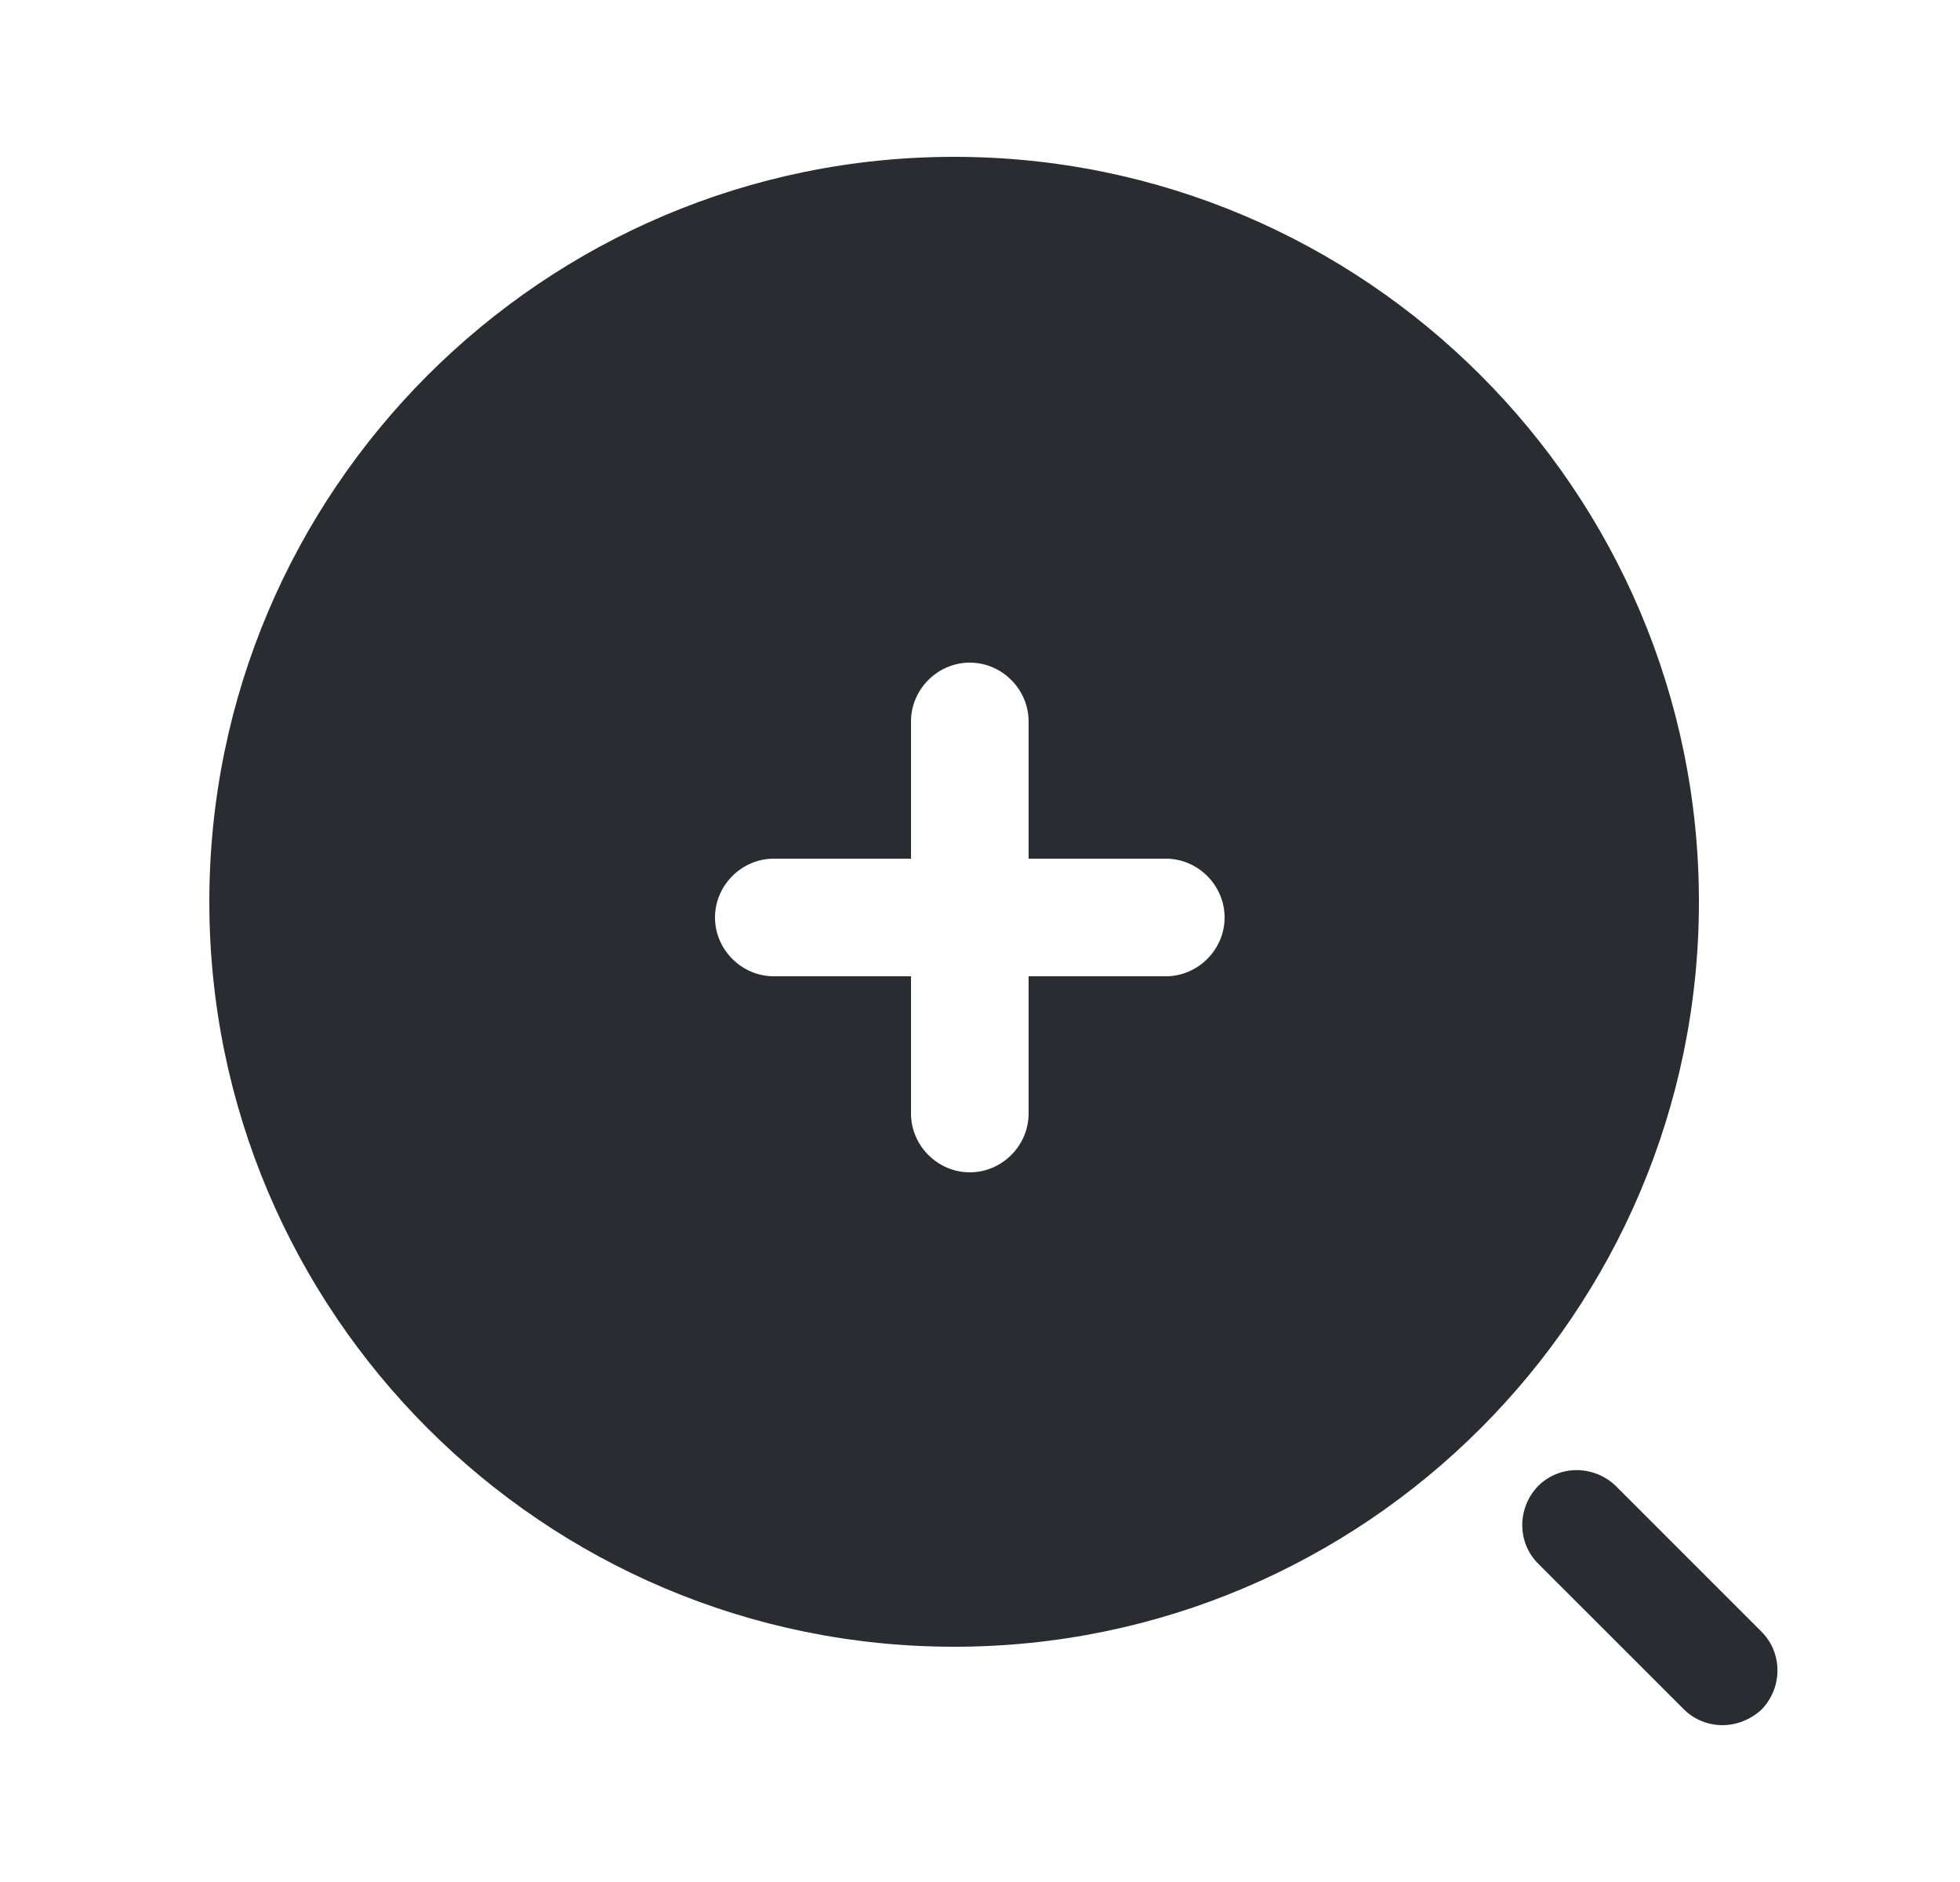 <svg width="25" height="24" viewBox="0 0 25 24" fill="none" xmlns="http://www.w3.org/2000/svg">
<path d="M21.97 22C21.79 22 21.61 21.93 21.48 21.8L19.619 19.94C19.349 19.67 19.349 19.23 19.619 18.95C19.89 18.68 20.329 18.68 20.61 18.95L22.47 20.81C22.739 21.08 22.739 21.52 22.47 21.8C22.329 21.93 22.149 22 21.97 22Z" fill="#292D32"/>
<path d="M12.17 2C6.93 2 2.67 6.26 2.67 11.5C2.67 16.74 6.93 21 12.17 21C17.41 21 21.67 16.74 21.67 11.5C21.67 6.26 17.41 2 12.17 2ZM14.87 12.45H13.12V14.2C13.12 14.61 12.78 14.95 12.37 14.95C11.96 14.95 11.62 14.61 11.62 14.2V12.45H9.87C9.46 12.45 9.12 12.11 9.12 11.7C9.12 11.29 9.46 10.95 9.87 10.95H11.62V9.2C11.62 8.79 11.96 8.45 12.37 8.45C12.78 8.45 13.12 8.79 13.12 9.2V10.95H14.87C15.28 10.95 15.62 11.29 15.62 11.7C15.62 12.11 15.28 12.45 14.87 12.45Z" fill="#292D32"/>
</svg>
